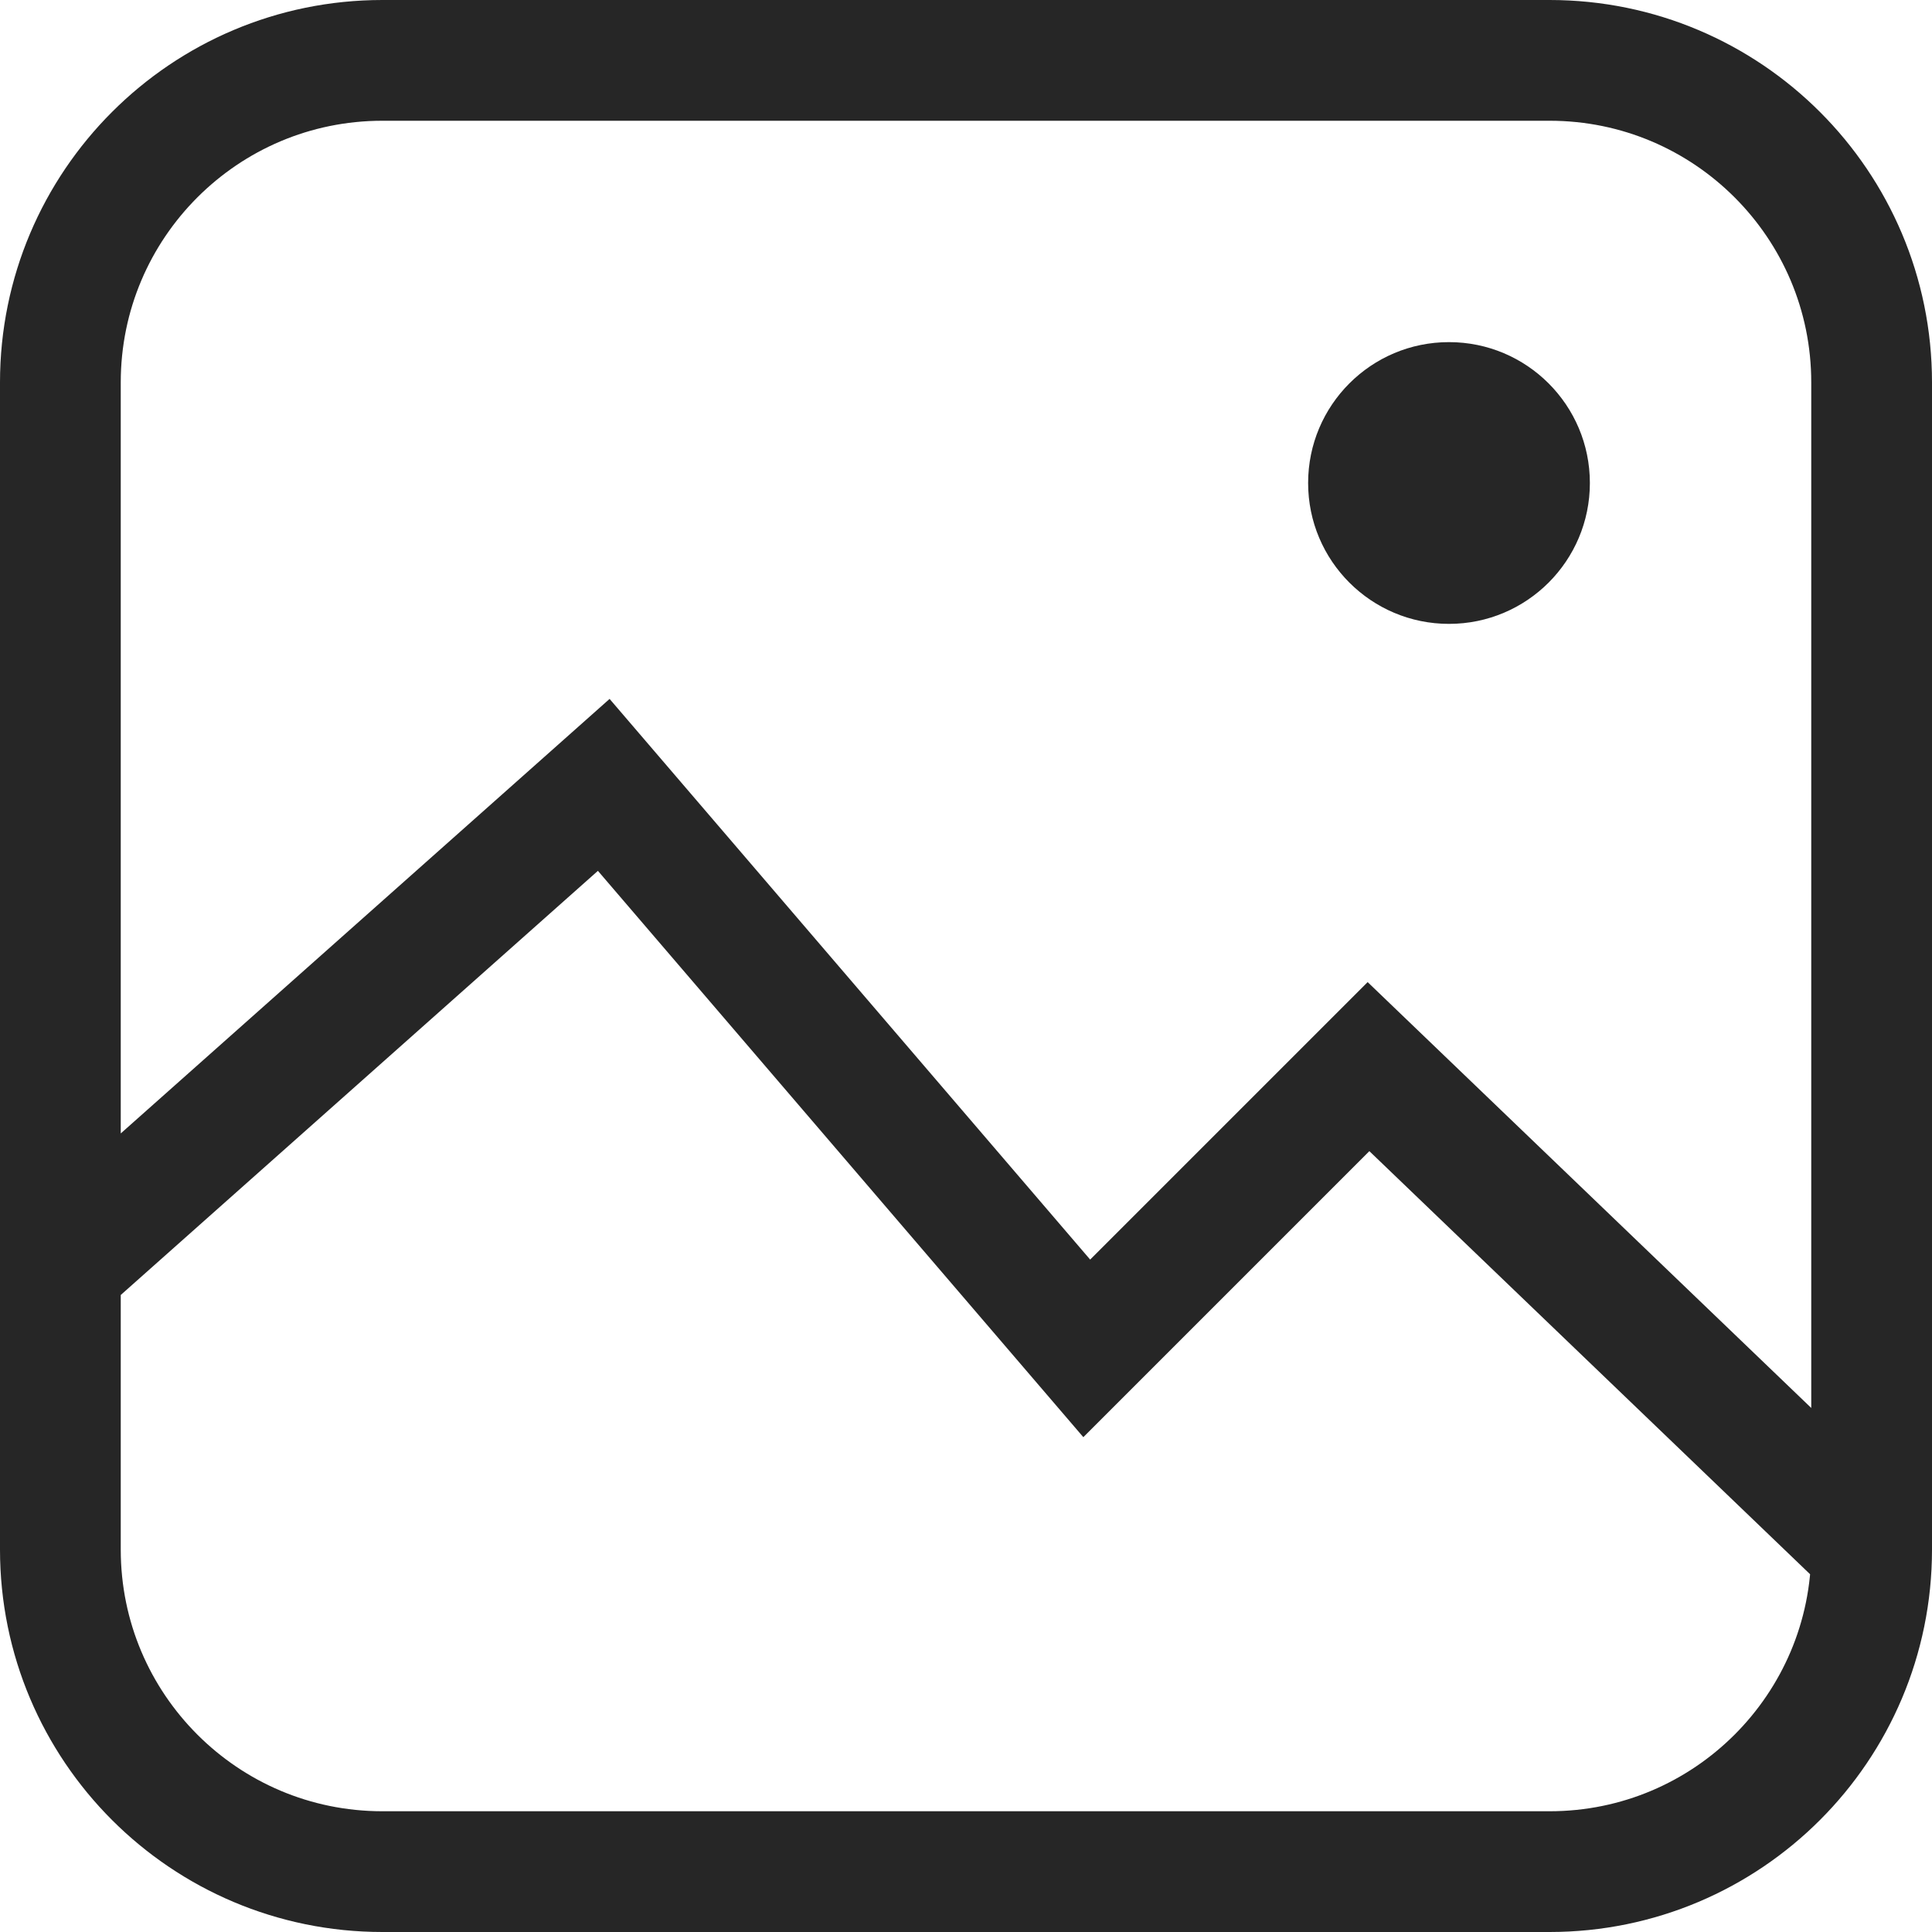 <svg width="24" height="24" viewBox="0 0 24 24" fill="none" xmlns="http://www.w3.org/2000/svg">
<path d="M23.25 19.25C23.25 21.459 21.459 23.25 19.25 23.25H4.75C2.541 23.25 0.75 21.459 0.75 19.25V15.75M23.25 19.25V4.75C23.25 2.541 21.459 0.75 19.25 0.75H4.75C2.541 0.75 0.75 2.541 0.75 4.75V15.75M23.25 19.25L17 13.25L13.5 16.75L7.5 9.75L0.75 15.75" stroke="black" stroke-opacity="0.851" stroke-width="1.5"/>
<circle cx="18" cy="6" r="1.75" fill="black" fill-opacity="0.851"/>
</svg>
